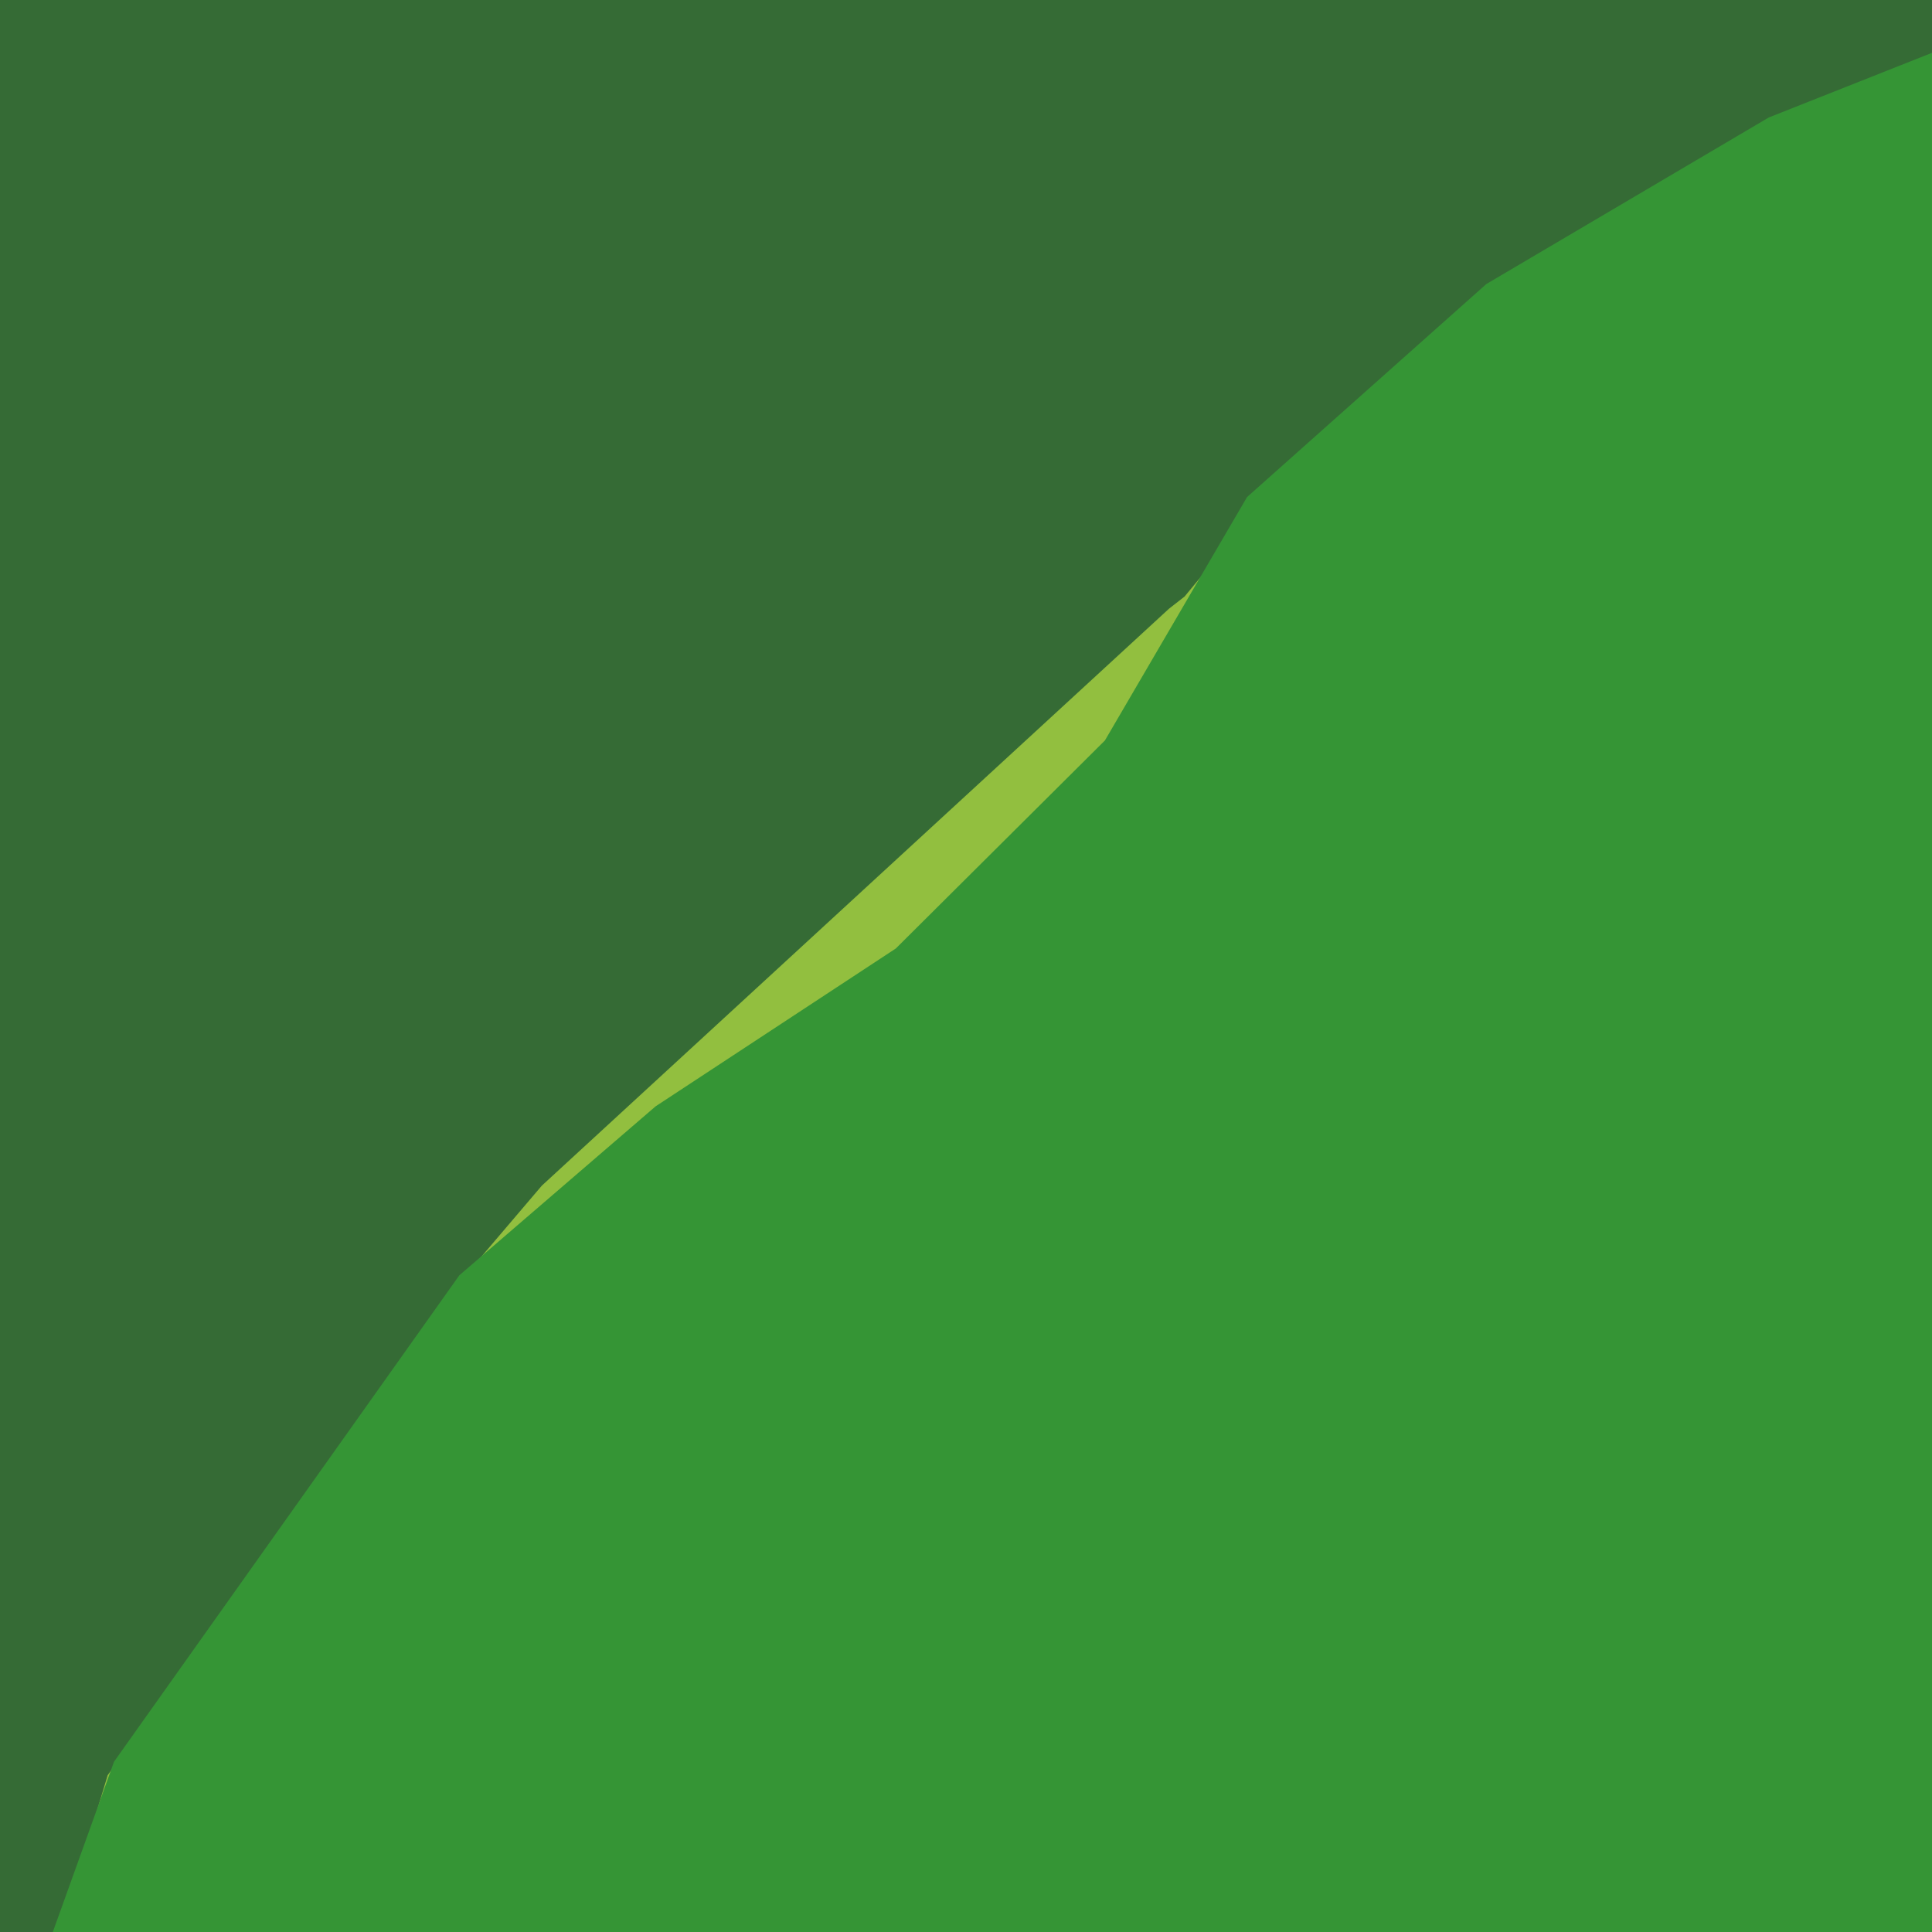 <svg width="128" height="128" version="1.1" viewBox="0 0 128 128" xmlns="http://www.w3.org/2000/svg"><path d="m0 0v128h128v-128z" fill="#356b35"/><path d="m128 4-9.613 3.385-18.596 11.484-14.77 12.727-6.537 7.924-1.035.809-41.551 38.223-6.139 7.209-22.627 31.855-3.133 10.385h13l-2.094-10.227 14.094-23.473 18.689-7.428 2.201-10.799 13.512-15.281 5.58-5.914 14.707-4.006 6.031-11.088 25.779-22.785h12.5v-13z" fill="#92bf3f"/><path d="m128 3.5-10.814 4.283-18.713 11.035-15.852 14.113-9.418 16.127-13.852 13.781-15.916 10.459-13.004 11.195-22.877 32.225-4.055 11.281h124.5v-124.5z" fill="#359535"/></svg>
